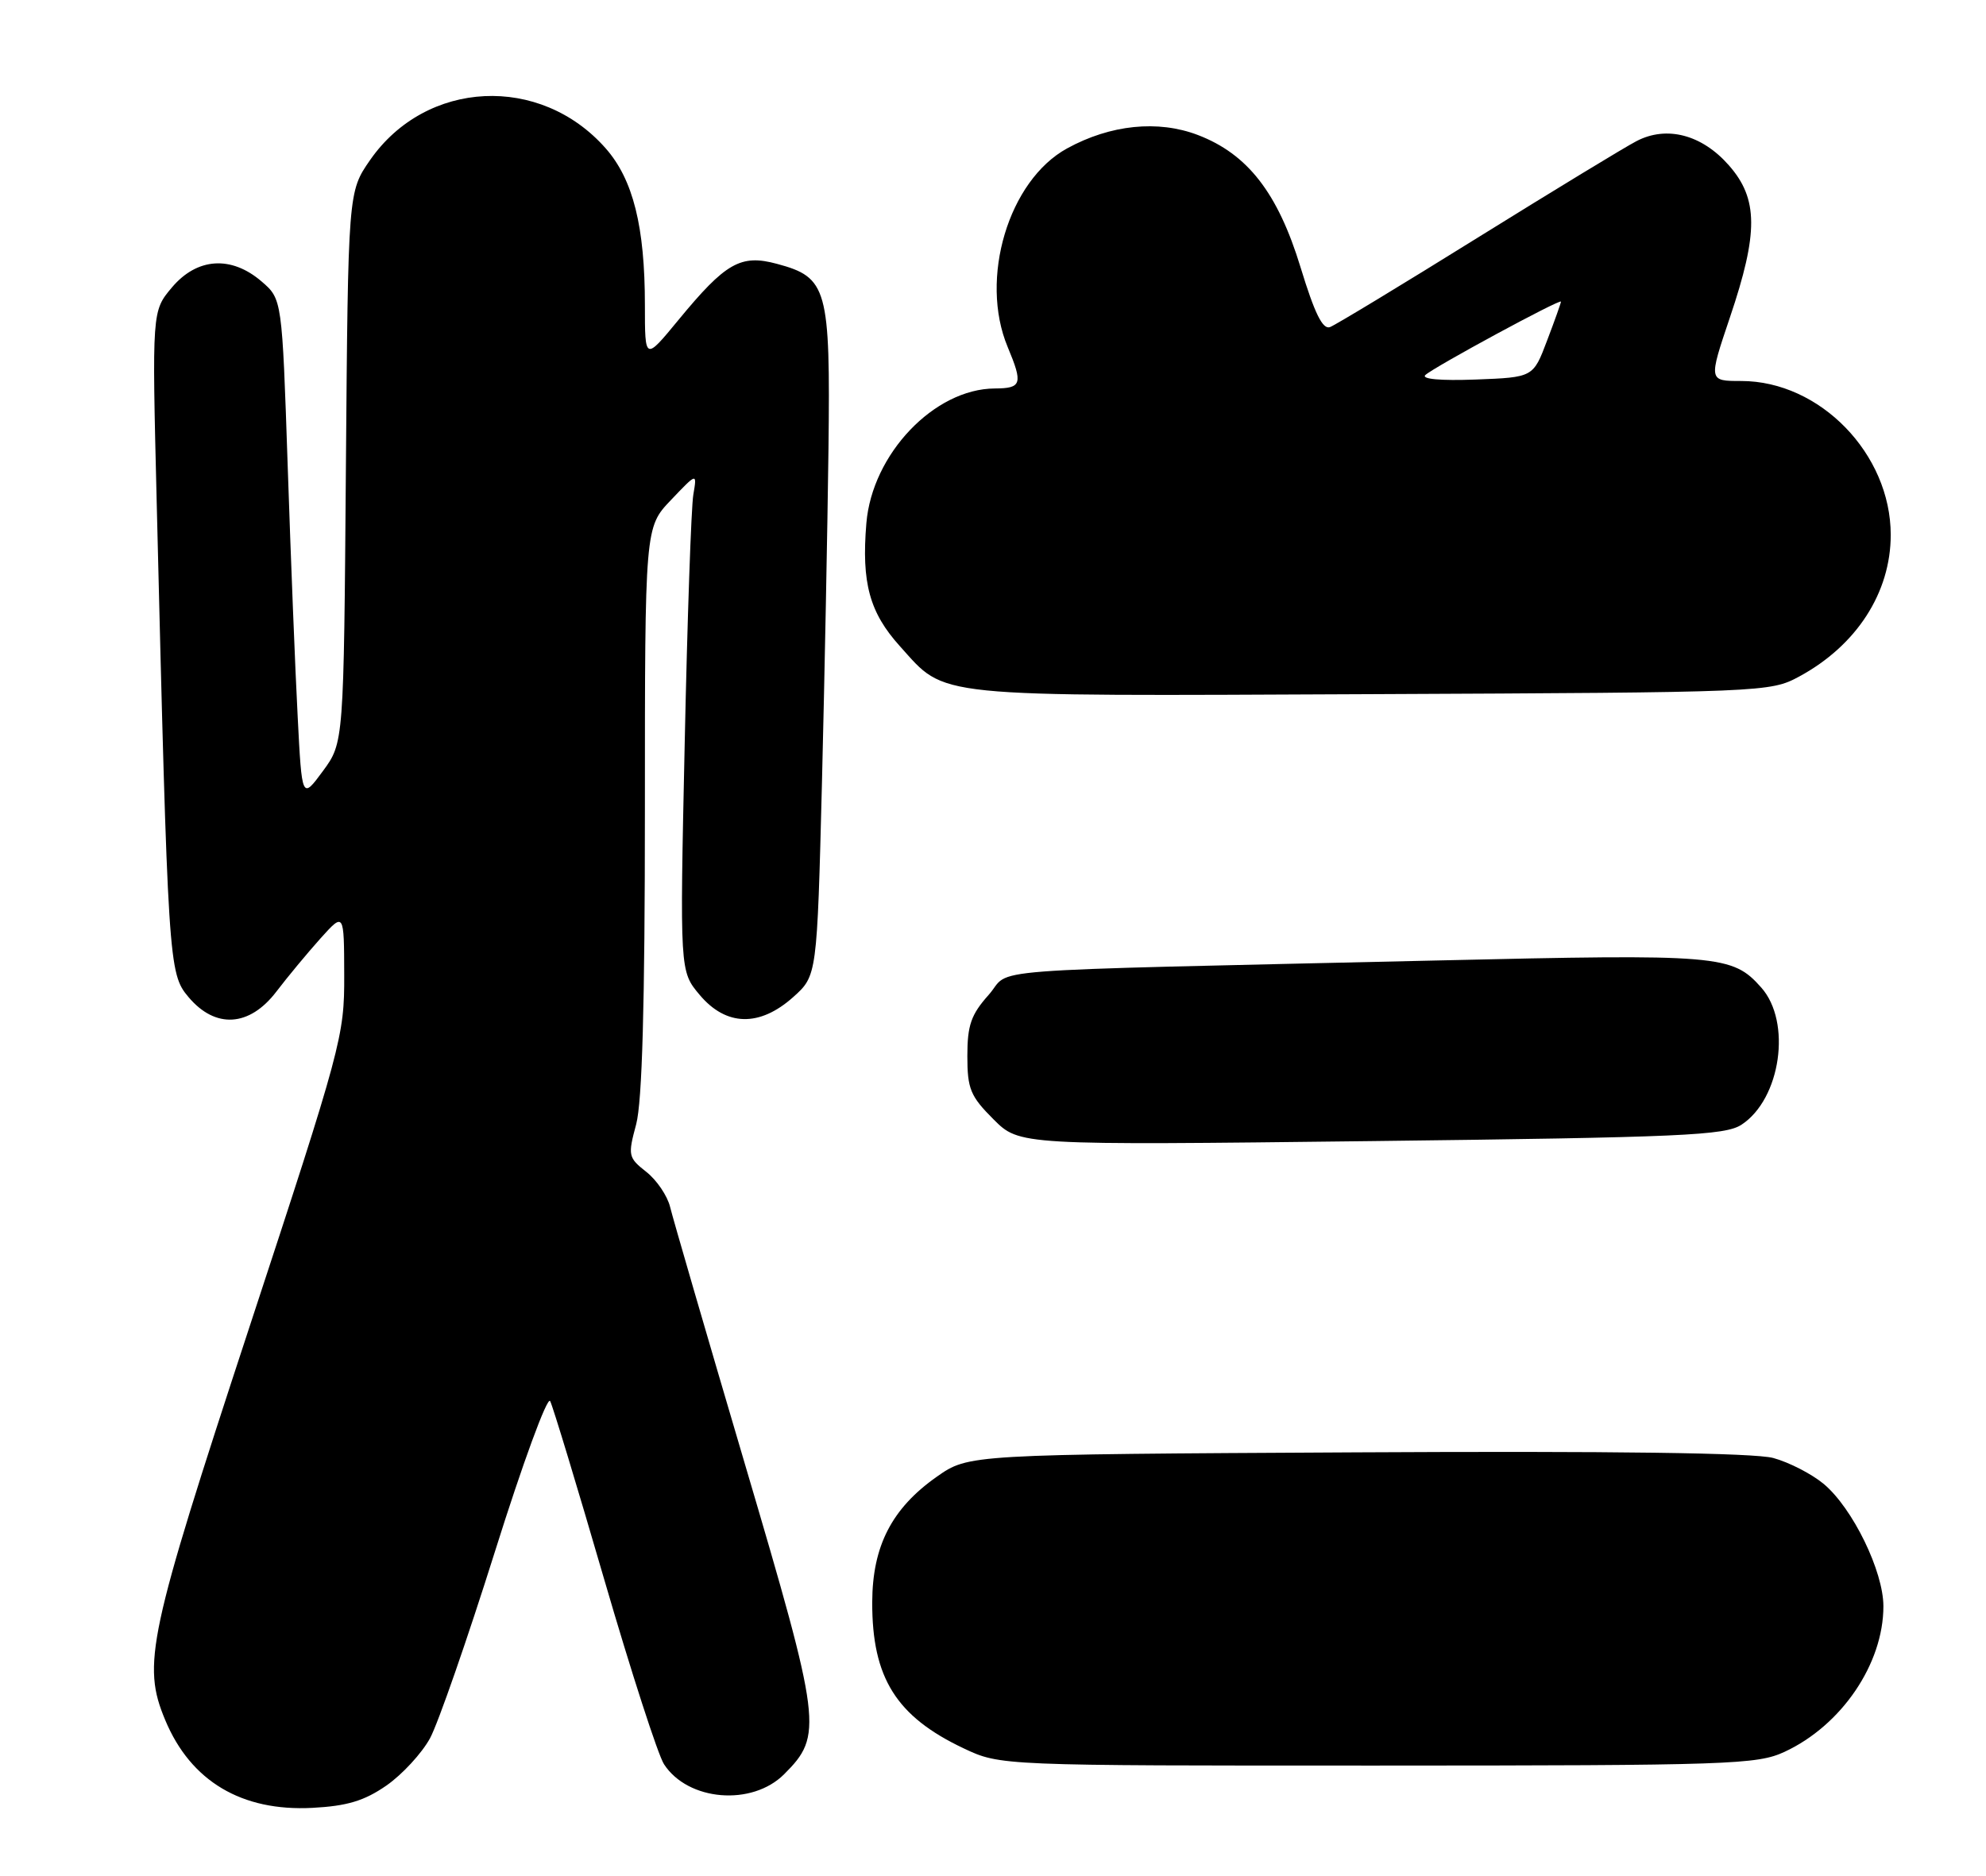<?xml version="1.0" encoding="UTF-8" standalone="no"?>
<!DOCTYPE svg PUBLIC "-//W3C//DTD SVG 1.1//EN" "http://www.w3.org/Graphics/SVG/1.1/DTD/svg11.dtd" >
<svg xmlns="http://www.w3.org/2000/svg" xmlns:xlink="http://www.w3.org/1999/xlink" version="1.1" viewBox="0 0 271 256">
 <g >
 <path fill="currentColor"
d=" M 52.72 243.70 C 54.88 242.20 57.56 239.29 58.68 237.24 C 59.79 235.18 63.78 223.70 67.55 211.72 C 71.31 199.75 74.69 190.52 75.07 191.22 C 75.44 191.93 78.75 202.85 82.43 215.50 C 86.11 228.15 89.79 239.53 90.61 240.79 C 93.88 245.82 102.61 246.54 107.00 242.15 C 112.32 236.83 112.13 235.32 101.65 199.83 C 96.40 182.05 91.81 166.26 91.44 164.73 C 91.07 163.21 89.61 161.05 88.19 159.94 C 85.72 157.99 85.66 157.71 86.81 153.44 C 87.63 150.34 88.00 137.16 88.00 110.47 C 88.00 71.97 88.00 71.97 91.56 68.24 C 95.12 64.50 95.12 64.50 94.61 67.50 C 94.32 69.15 93.79 84.46 93.43 101.53 C 92.76 132.56 92.76 132.56 95.47 135.78 C 99.08 140.08 103.64 140.19 108.23 136.09 C 111.49 133.17 111.49 133.17 112.16 106.84 C 112.52 92.35 112.92 71.85 113.05 61.29 C 113.31 39.33 112.91 37.86 106.02 36.01 C 101.07 34.67 99.02 35.84 92.56 43.69 C 88.00 49.23 88.00 49.23 88.00 41.66 C 88.00 30.94 86.40 24.52 82.66 20.26 C 73.73 10.10 58.15 10.86 50.51 21.83 C 47.50 26.17 47.50 26.17 47.20 63.76 C 46.91 101.36 46.91 101.36 44.06 105.24 C 41.20 109.12 41.20 109.12 40.62 97.81 C 40.29 91.59 39.68 76.22 39.26 63.66 C 38.49 40.82 38.49 40.82 35.69 38.41 C 31.55 34.85 26.89 35.16 23.46 39.23 C 20.74 42.46 20.74 42.46 21.38 68.48 C 22.93 131.74 23.00 132.85 25.72 136.08 C 29.39 140.44 34.03 140.16 37.71 135.34 C 39.24 133.33 41.95 130.07 43.72 128.09 C 46.95 124.50 46.95 124.50 46.97 133.08 C 47.00 141.42 46.63 142.79 34.00 181.23 C 20.20 223.25 19.36 227.15 22.55 234.77 C 26.03 243.11 32.98 247.25 42.64 246.74 C 47.36 246.49 49.70 245.79 52.72 243.70 Z  M 243.50 239.10 C 251.29 235.49 257.00 227.08 257.00 219.23 C 257.00 214.45 252.82 205.87 248.88 202.55 C 247.24 201.18 244.14 199.58 241.97 198.99 C 239.37 198.29 220.13 198.03 185.10 198.22 C 132.17 198.50 132.17 198.50 127.84 201.54 C 121.69 205.86 119.04 211.02 119.02 218.68 C 118.99 228.99 122.30 234.27 131.50 238.62 C 136.50 240.98 136.50 240.98 188.00 240.97 C 236.05 240.96 239.77 240.83 243.50 239.10 Z  M 237.64 153.50 C 243.00 149.99 244.51 139.48 240.33 134.78 C 236.37 130.33 234.72 130.19 196.00 131.09 C 131.27 132.58 138.25 132.04 134.90 135.79 C 132.51 138.47 132.00 139.92 132.00 144.12 C 132.00 148.61 132.41 149.61 135.56 152.76 C 139.11 156.31 139.11 156.31 187.11 155.74 C 229.50 155.23 235.40 154.97 237.64 153.50 Z  M 245.50 92.34 C 253.33 88.11 258.00 80.89 258.00 73.00 C 258.00 61.95 248.34 52.00 237.60 52.00 C 233.13 52.00 233.13 52.00 236.06 43.31 C 239.96 31.77 239.93 27.13 235.92 22.57 C 232.24 18.37 227.43 17.11 223.31 19.26 C 221.76 20.06 212.03 25.98 201.68 32.41 C 191.33 38.85 182.25 44.35 181.49 44.64 C 180.49 45.02 179.39 42.78 177.47 36.49 C 174.37 26.33 170.25 21.02 163.44 18.42 C 158.01 16.35 151.53 17.01 145.62 20.25 C 137.62 24.62 133.61 38.03 137.50 47.35 C 139.61 52.40 139.42 53.00 135.75 53.02 C 127.49 53.06 119.00 61.97 118.22 71.42 C 117.54 79.54 118.65 83.61 122.81 88.21 C 129.19 95.28 126.48 95.01 187.00 94.74 C 240.70 94.50 241.56 94.47 245.50 92.34 Z  M 194.50 51.18 C 195.73 50.06 213.00 40.71 213.00 41.17 C 213.00 41.35 212.15 43.75 211.10 46.50 C 209.21 51.50 209.21 51.50 201.36 51.80 C 196.58 51.98 193.90 51.74 194.50 51.18 Z "/>
</g>
</svg>